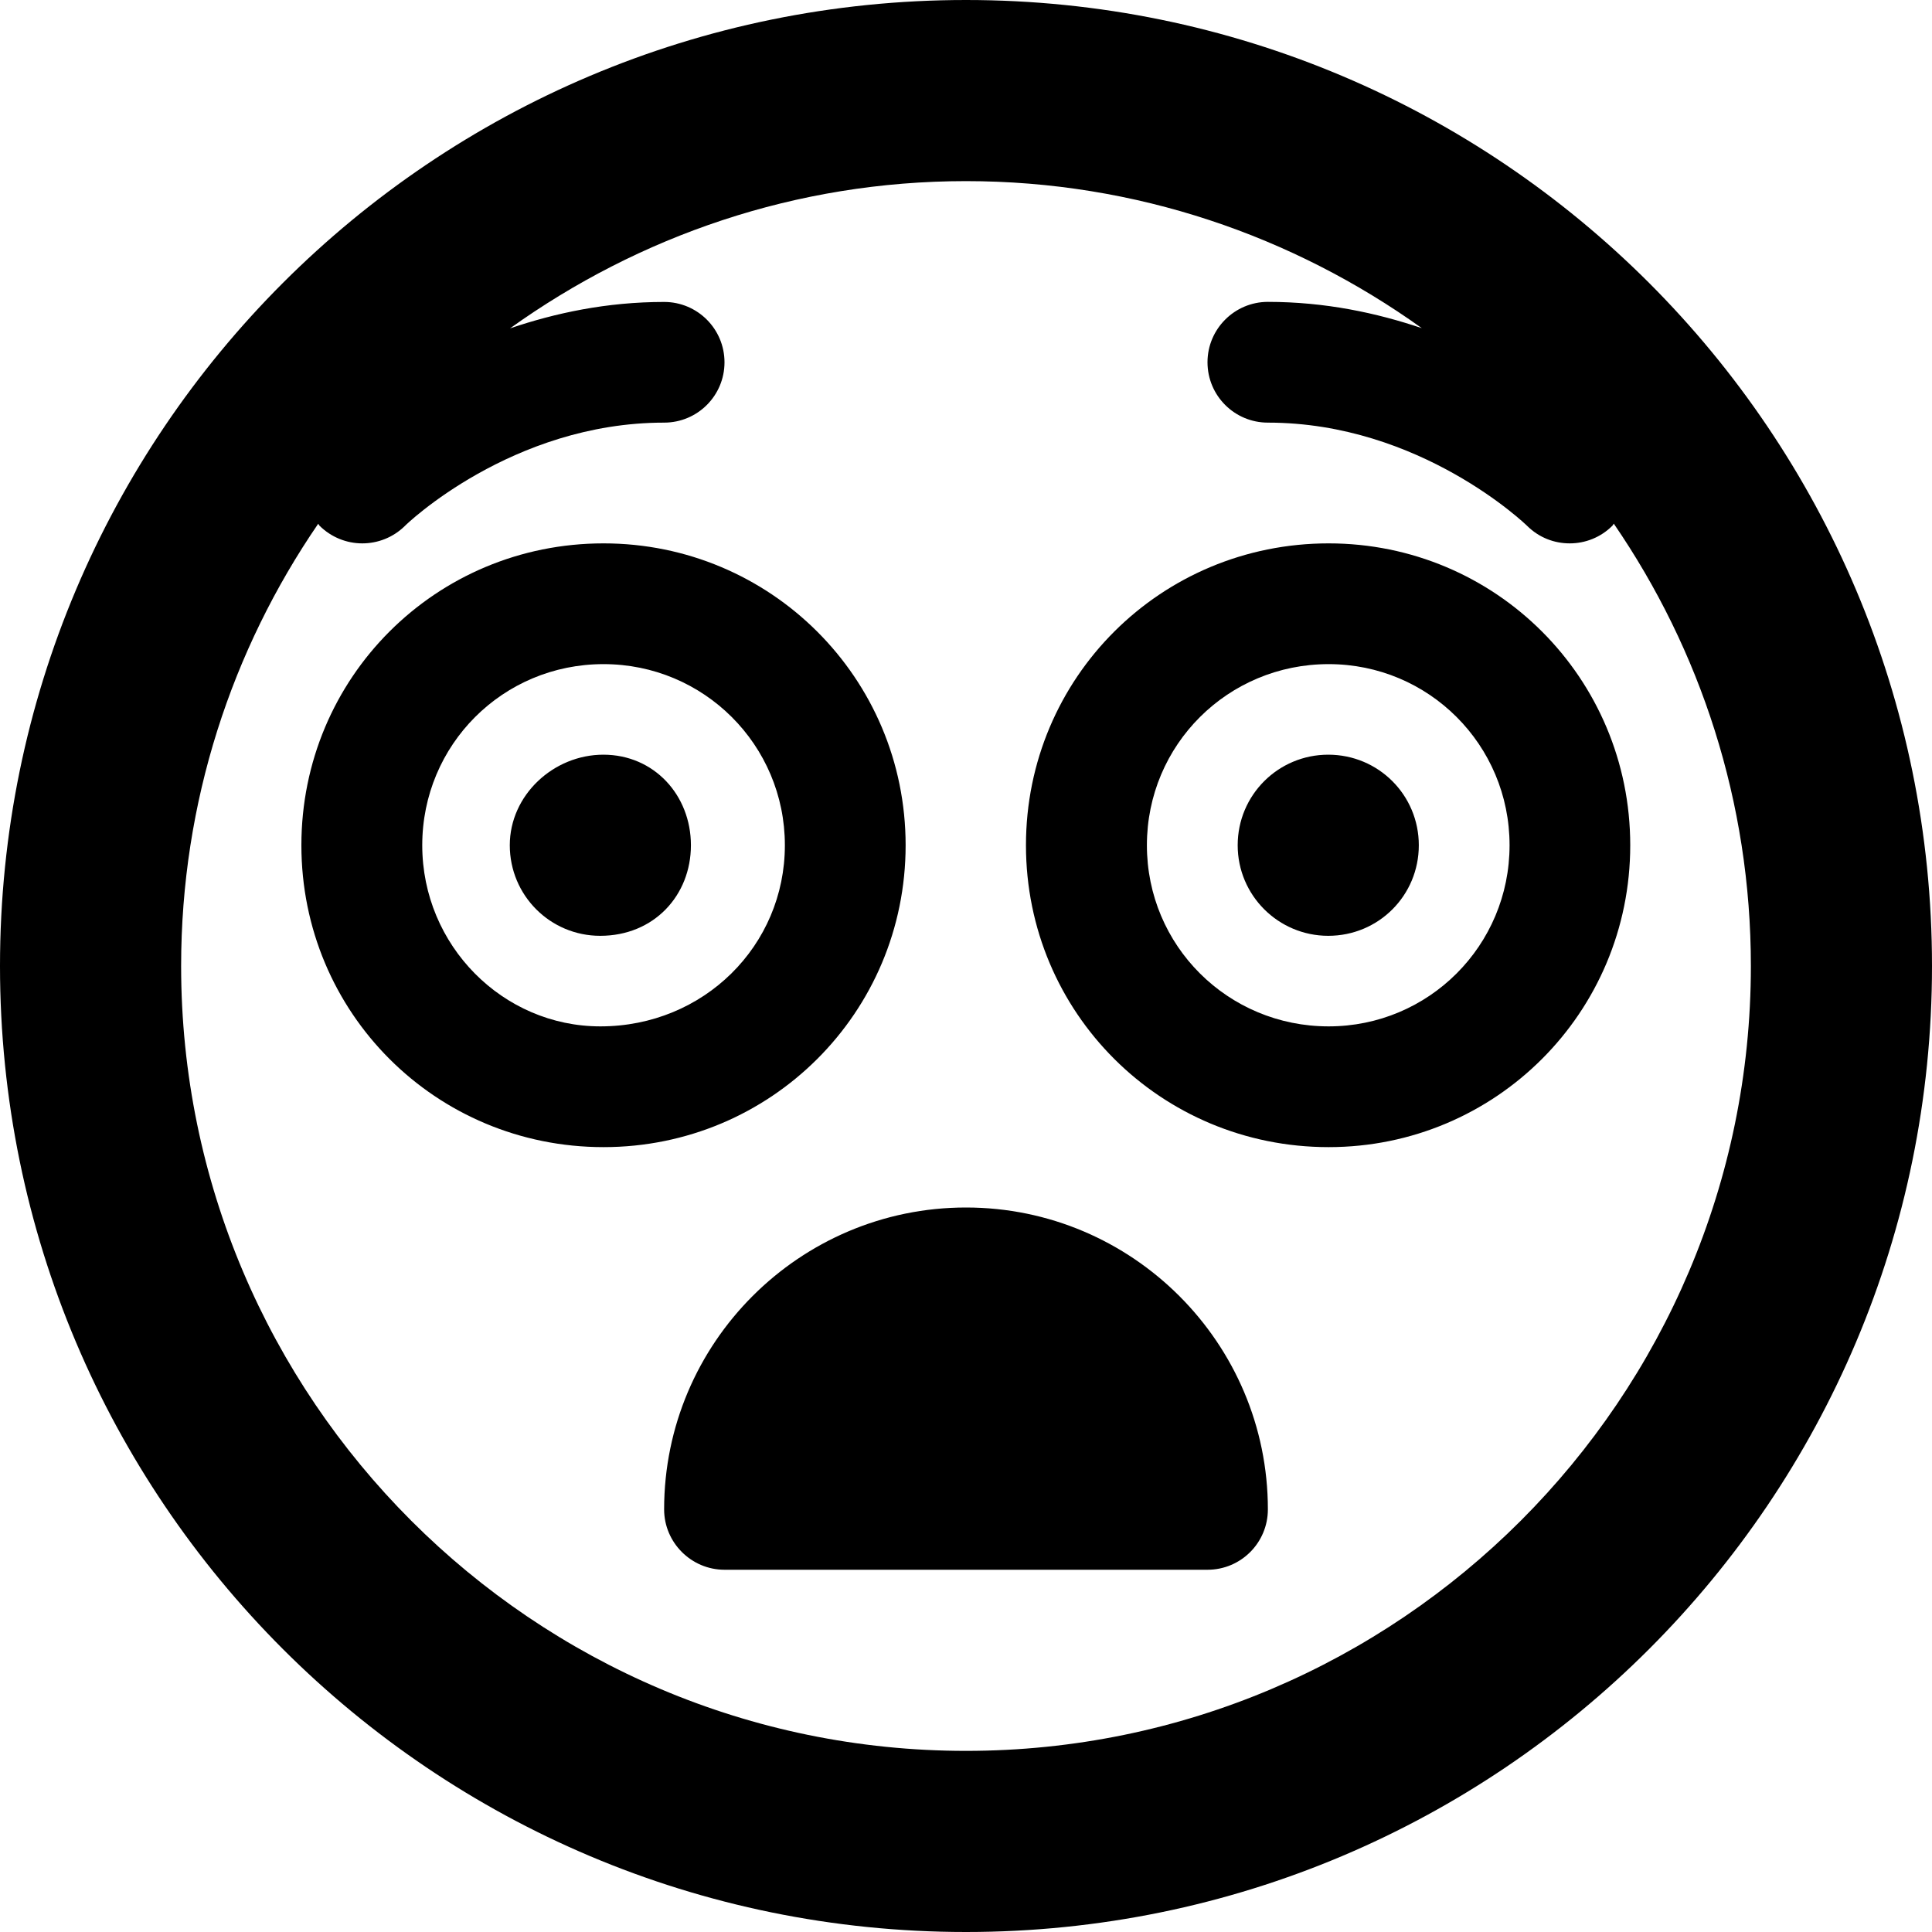 <svg xmlns="http://www.w3.org/2000/svg" viewBox="0 0 512 512"><!--! Font Awesome Pro 6.0.0-beta1 by @fontawesome - https://fontawesome.com License - https://fontawesome.com/license (Commercial License) --><path d="M256 0C114.6 0 0 114.6 0 256s114.6 256 256 256s256-114.6 256-256S397.4 0 256 0zM256 464c-114.7 0-208-93.31-208-208c0-43.46 13.44-83.81 36.33-117.2c.141 .152 .184 .353 .33 .502C87.78 142.4 91.88 144 96.01 144c4.062 0 8.133-1.531 11.26-4.594C107.5 139.1 135.6 112 176 112c8.844 0 16-7.141 16-15.98s-7.156-16-16-16c-15.26 0-28.85 2.938-40.84 7.002C169.3 62.57 210.9 48 256 48c45.04 0 86.67 14.54 120.8 38.97C364.8 82.92 351.2 80 336 80C327.2 80 320 87.16 320 96s7.156 16 16 16c40.42 0 68.45 27.09 68.73 27.38C407.9 142.5 411.9 144 416 144c4.094 0 8.188-1.562 11.31-4.688c.158-.158 .207-.375 .357-.539C450.6 172.2 464 212.5 464 256C464 370.7 370.7 464 256 464zM159.9 200C146.7 200 135.1 210.7 135.1 224s10.71 24 23.96 24C173.3 248 183.1 237.3 183.1 224S173.3 200 159.9 200zM240 224c0-44.38-35.86-80-80.05-80c-44.5 0-80.08 35.63-80.08 80s35.58 80 80.08 80C204.2 304 240 268.4 240 224zM159.1 272C133.3 272 111.9 250.6 111.9 224s21.33-48 48.04-48C186.5 176 208 197.4 208 224S186.5 272 159.1 272zM352 200c-13.25 0-24 10.69-24 24S338.8 248 352 248c13.34 0 24-10.69 24-24S365.3 200 352 200zM352.1 144c-44.5 0-80.21 35.63-80.21 80s35.7 80 80.21 80c44.2 0 79.93-35.63 79.93-80S396.3 144 352.1 144zM352.1 272c-26.7 0-48.16-21.38-48.16-48s21.46-48 48.16-48c26.52 0 47.95 21.38 47.95 48S378.6 272 352.1 272zM256 320c-44.11 0-80 35.88-80 80C176 408.8 183.2 416 192 416h128c8.844 0 16-7.156 16-16C336 355.9 300.1 320 256 320z"/></svg>